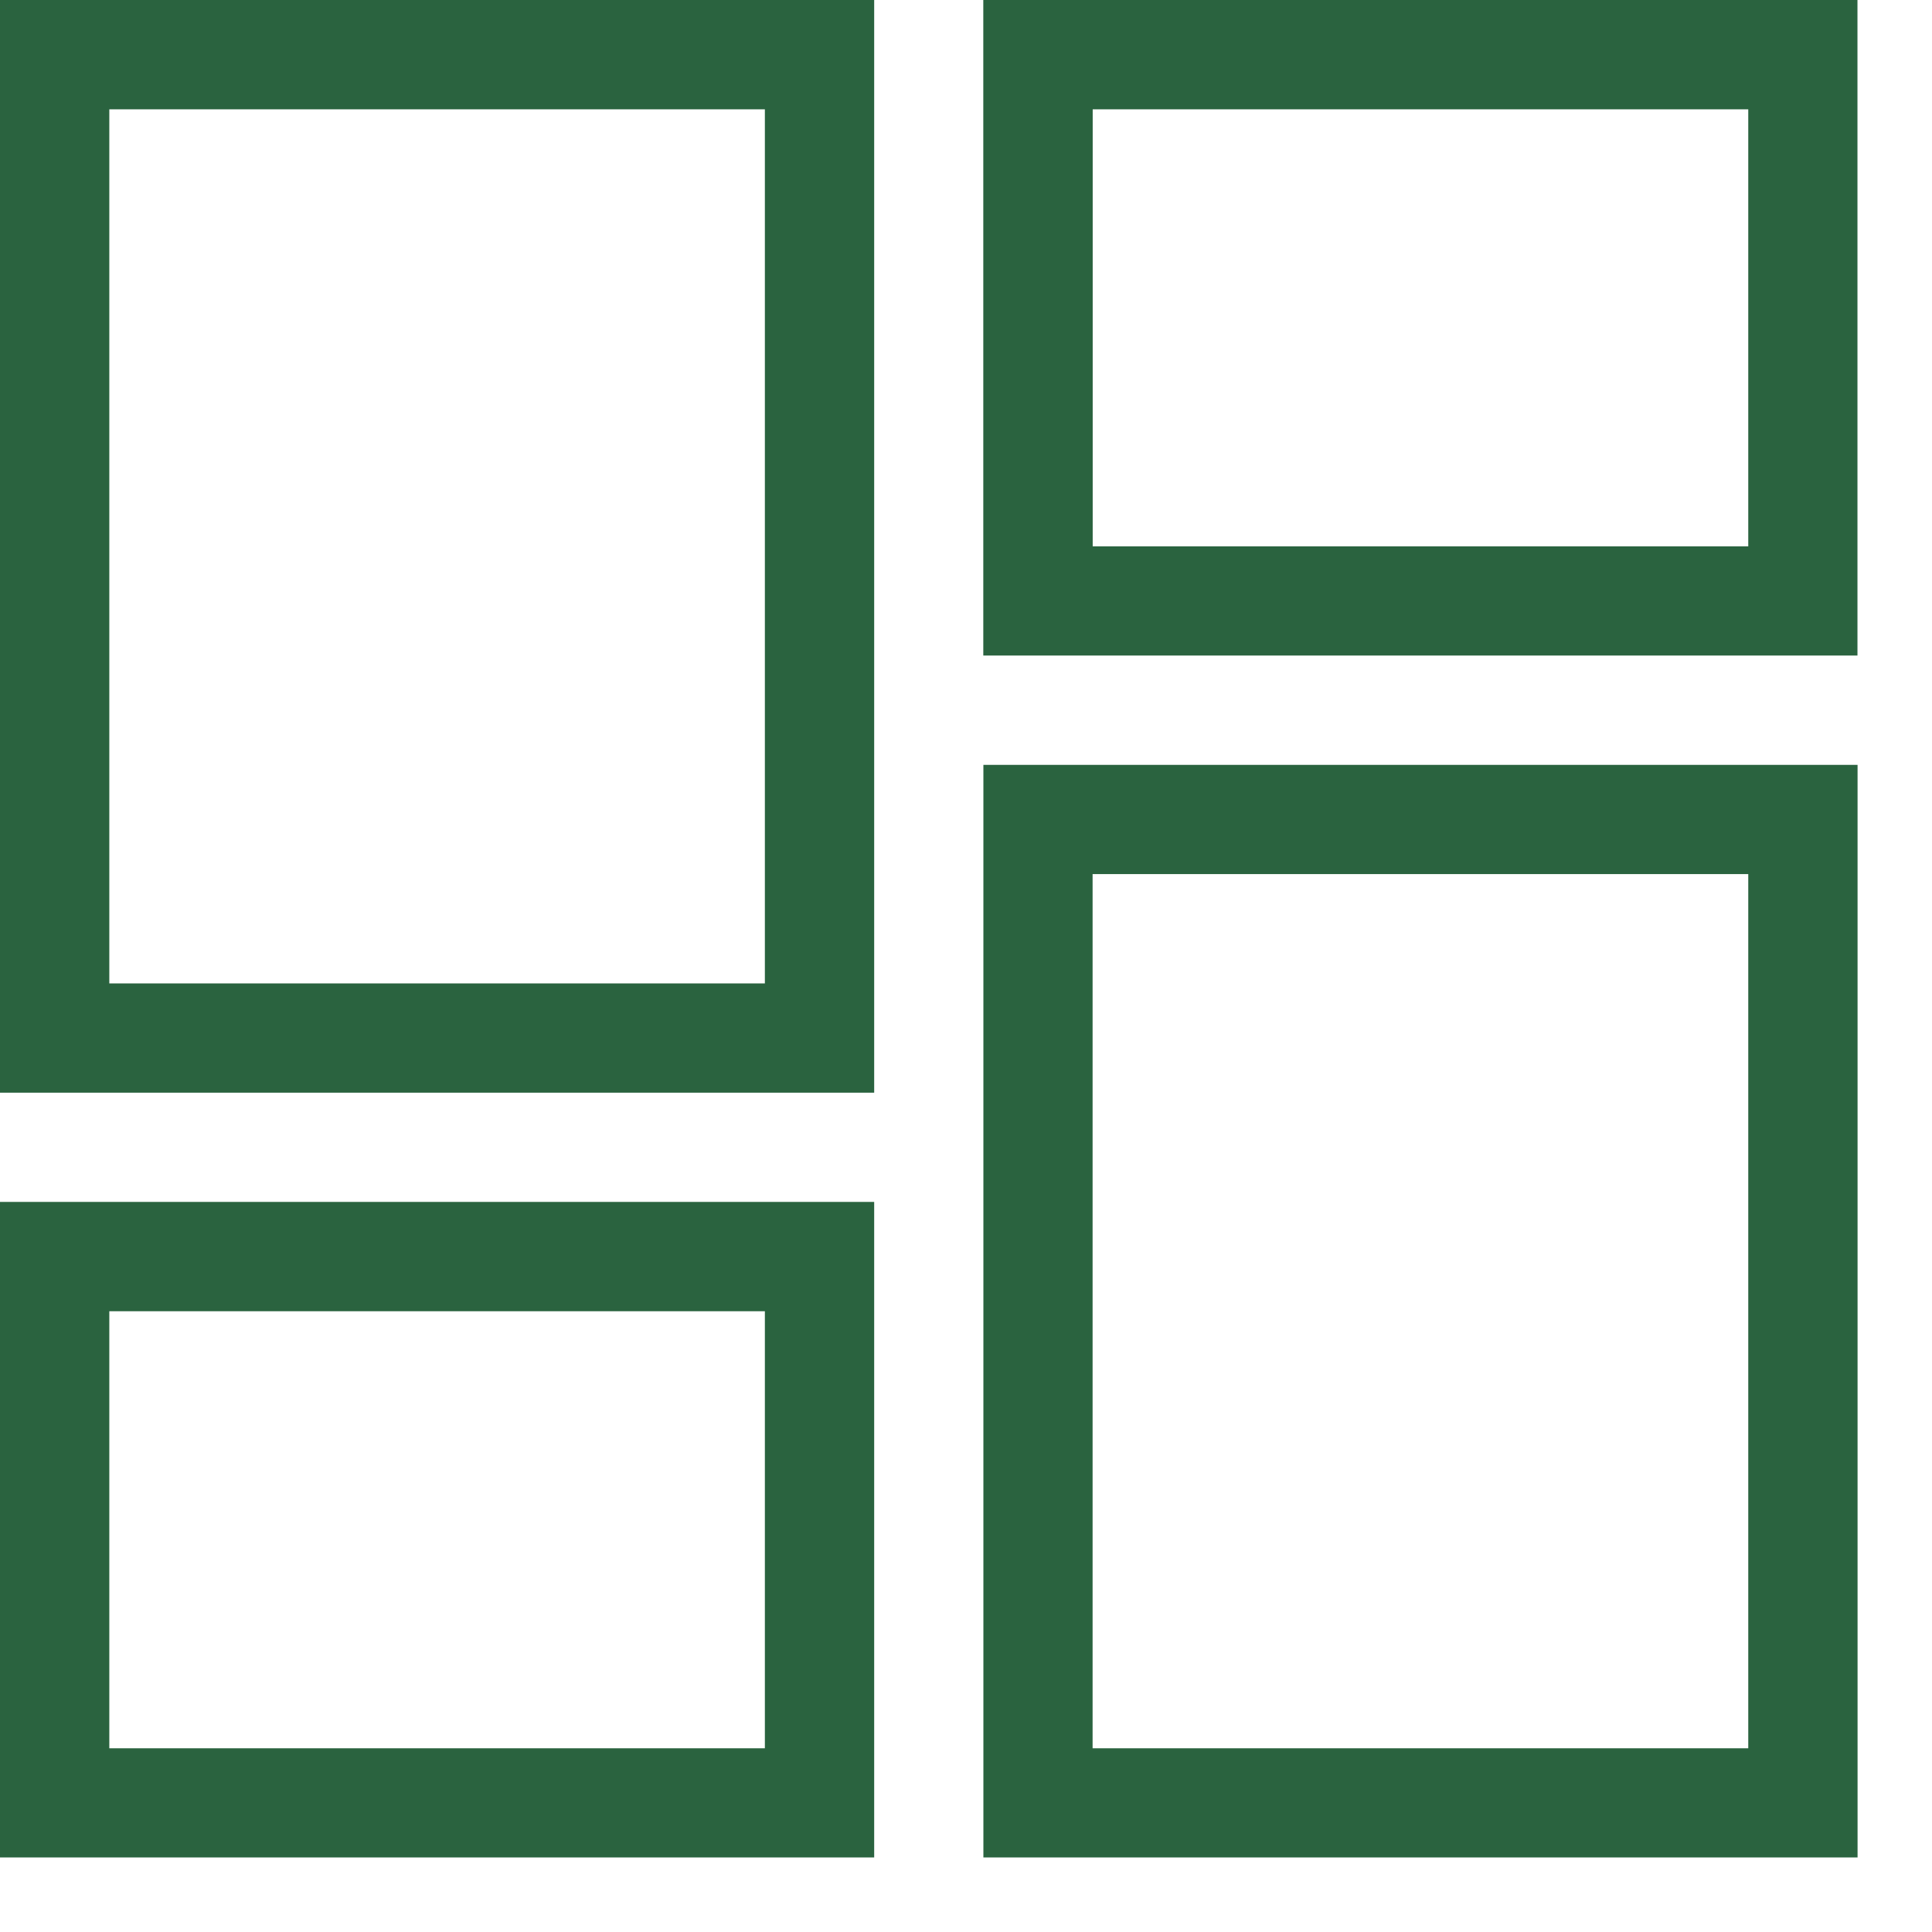<svg xmlns="http://www.w3.org/2000/svg" xmlns:xlink="http://www.w3.org/1999/xlink" width="19" height="19" viewBox="0 0 19 19"><defs><path id="ac1ya" d="M42.075 138.895v4.298h6.447v-4.298zm9.67-4.299v8.597h6.448v-8.597h-6.447m0-7.521v4.298h6.447v-4.298h-6.447m-9.671 0v8.596h6.447v-8.596h-6.447M41 136.745V126h8.597v10.746H41m0 7.521v-6.447h8.597v6.447H41m9.671 0v-10.745h8.597v10.745H50.67m0-18.267h8.597v6.447H50.67V126"/></defs><g><g transform="translate(-41 -126)"><use fill="#2a633f" xlink:href="#ac1ya"/></g></g></svg>